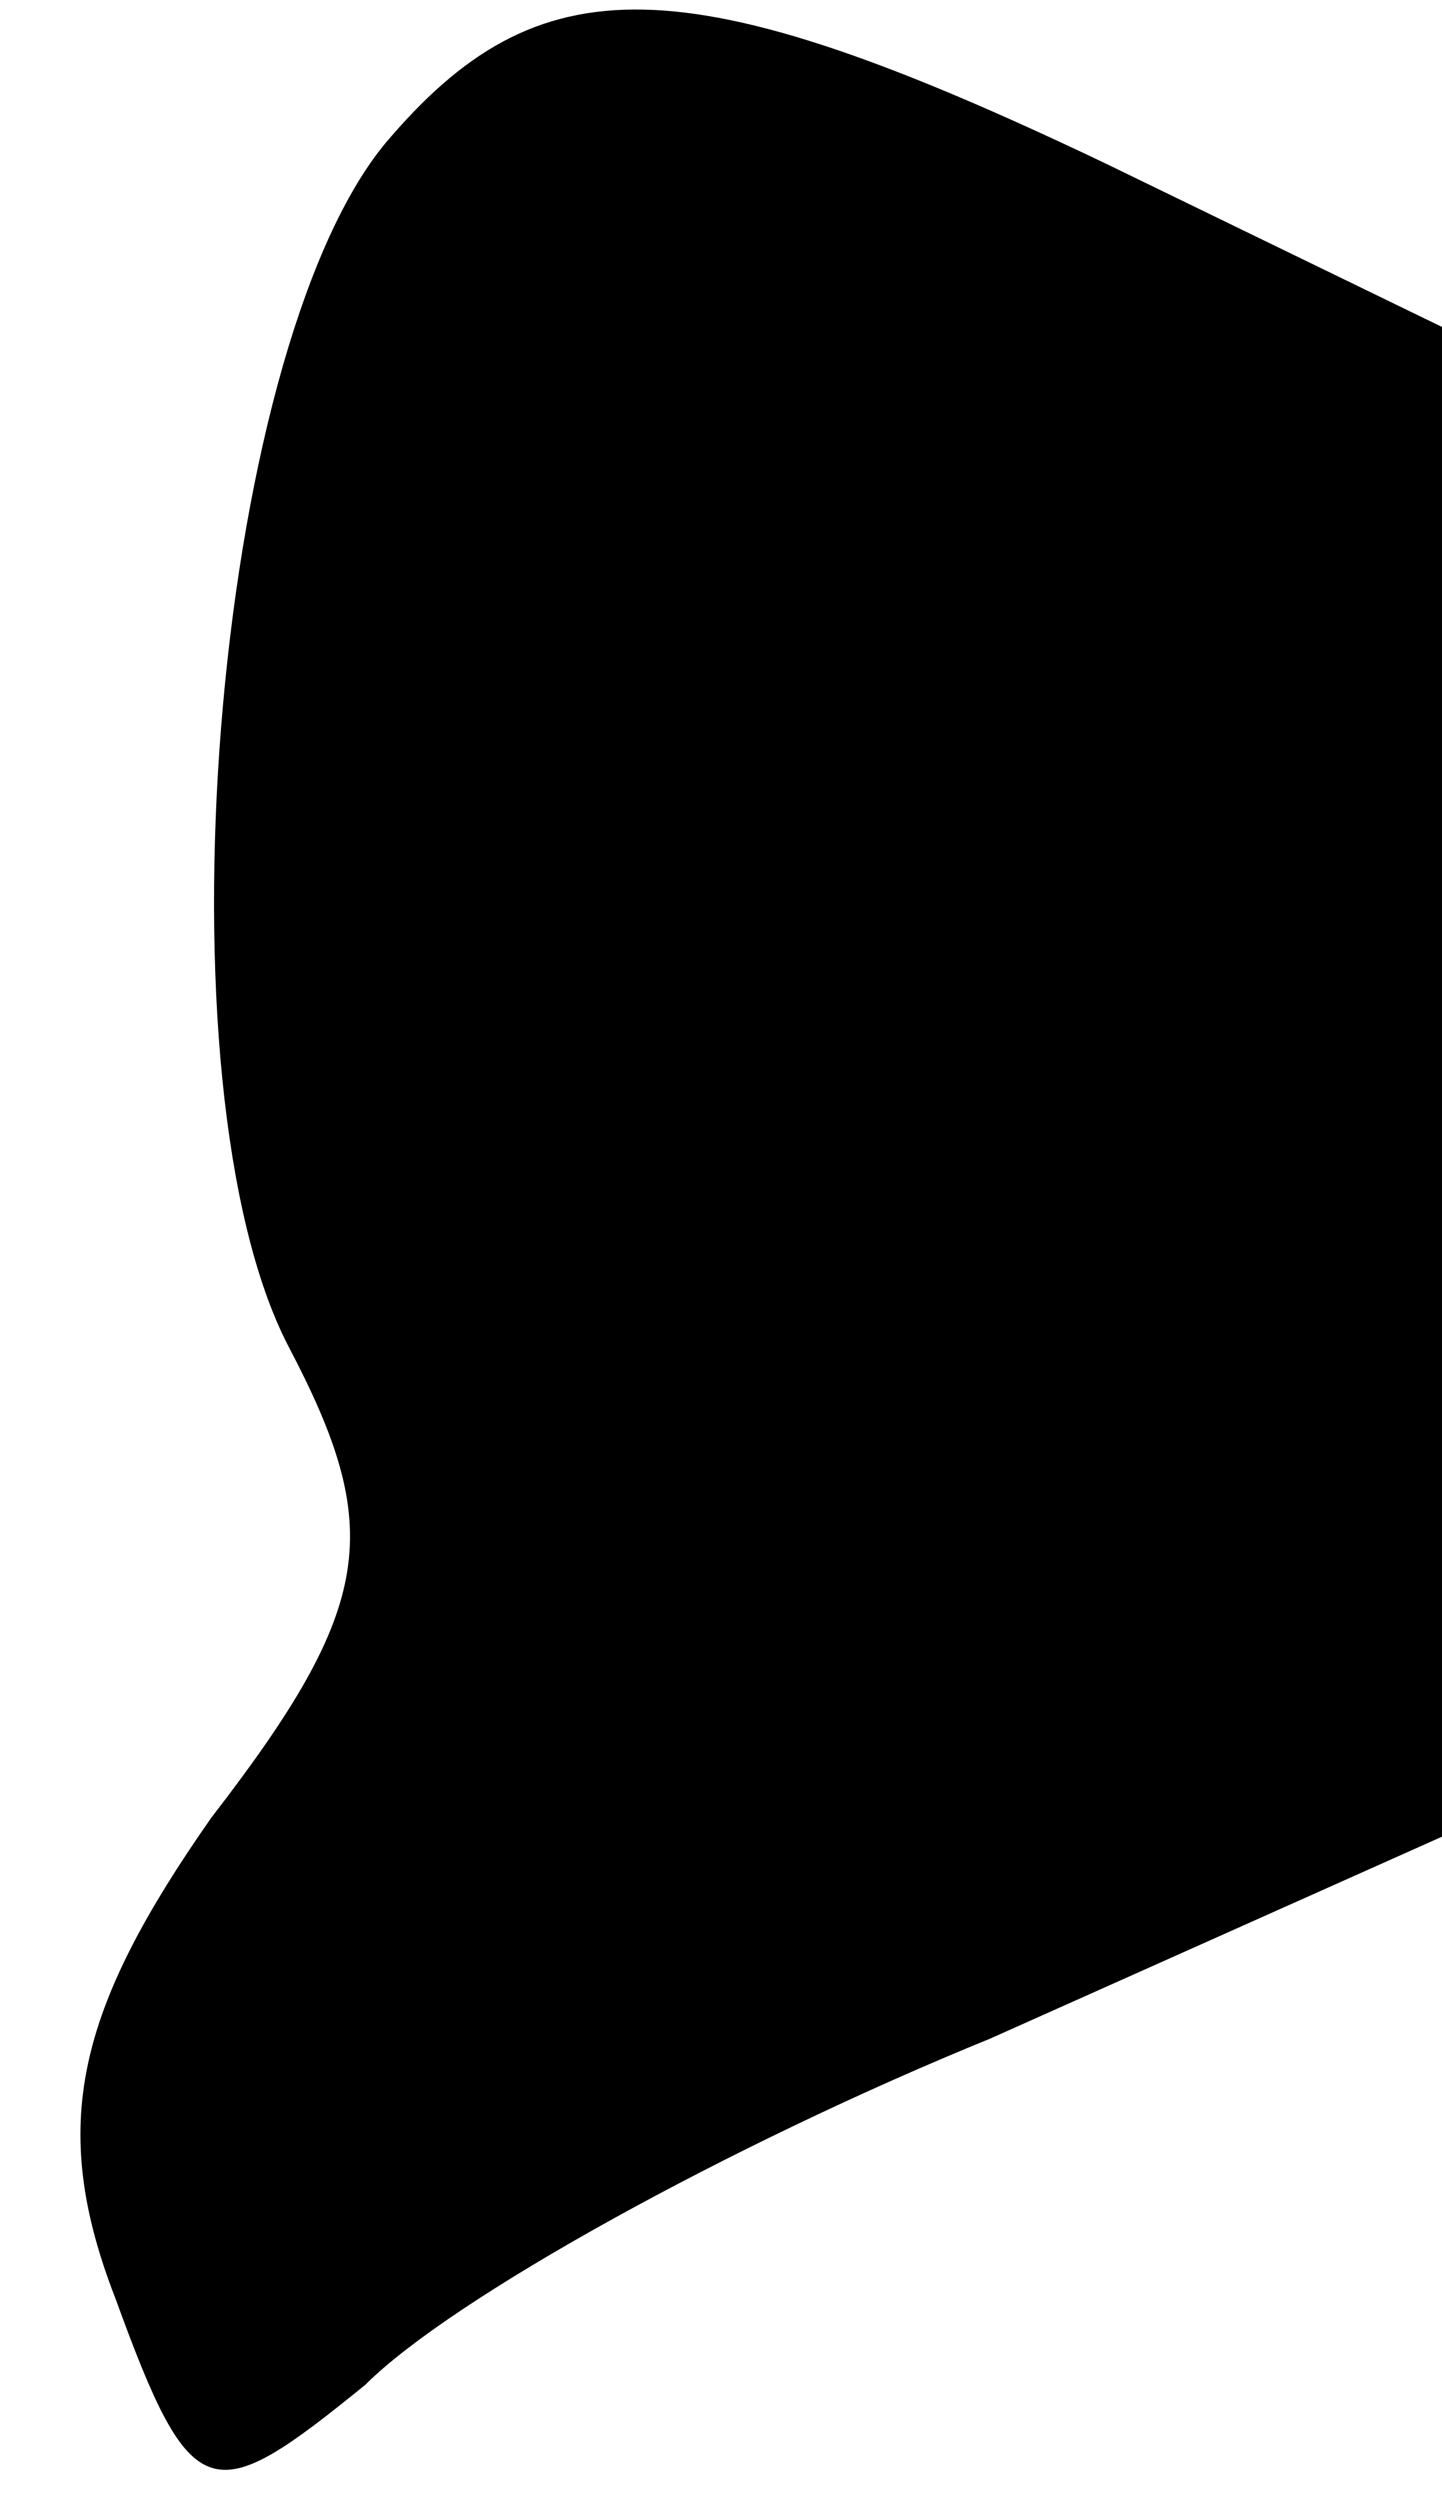 <?xml version="1.0" standalone="no"?>
<!DOCTYPE svg PUBLIC "-//W3C//DTD SVG 20010904//EN"
 "http://www.w3.org/TR/2001/REC-SVG-20010904/DTD/svg10.dtd">
<svg version="1.0" xmlns="http://www.w3.org/2000/svg"
 width="15pt" height="26pt" viewBox="0 0 15 26"
 preserveAspectRatio="xMidYMid meet">
<g transform="translate(0,26) scale(0.1,-0.1)"
fill="#000000" stroke="none">
<path fill="#000000" stroke="none" d="M40 245 c-18 -22 -24 -98 -10 -125 10
-19 9 -27 -8 -49 -14 -20 -17 -32 -10 -50 8 -22 10 -22 26 -9 9 9 38 25 65 36
l47 21 0 79 0 78 -35 17 c-44 21 -59 21 -75 2z"/>
</g>
</svg>

